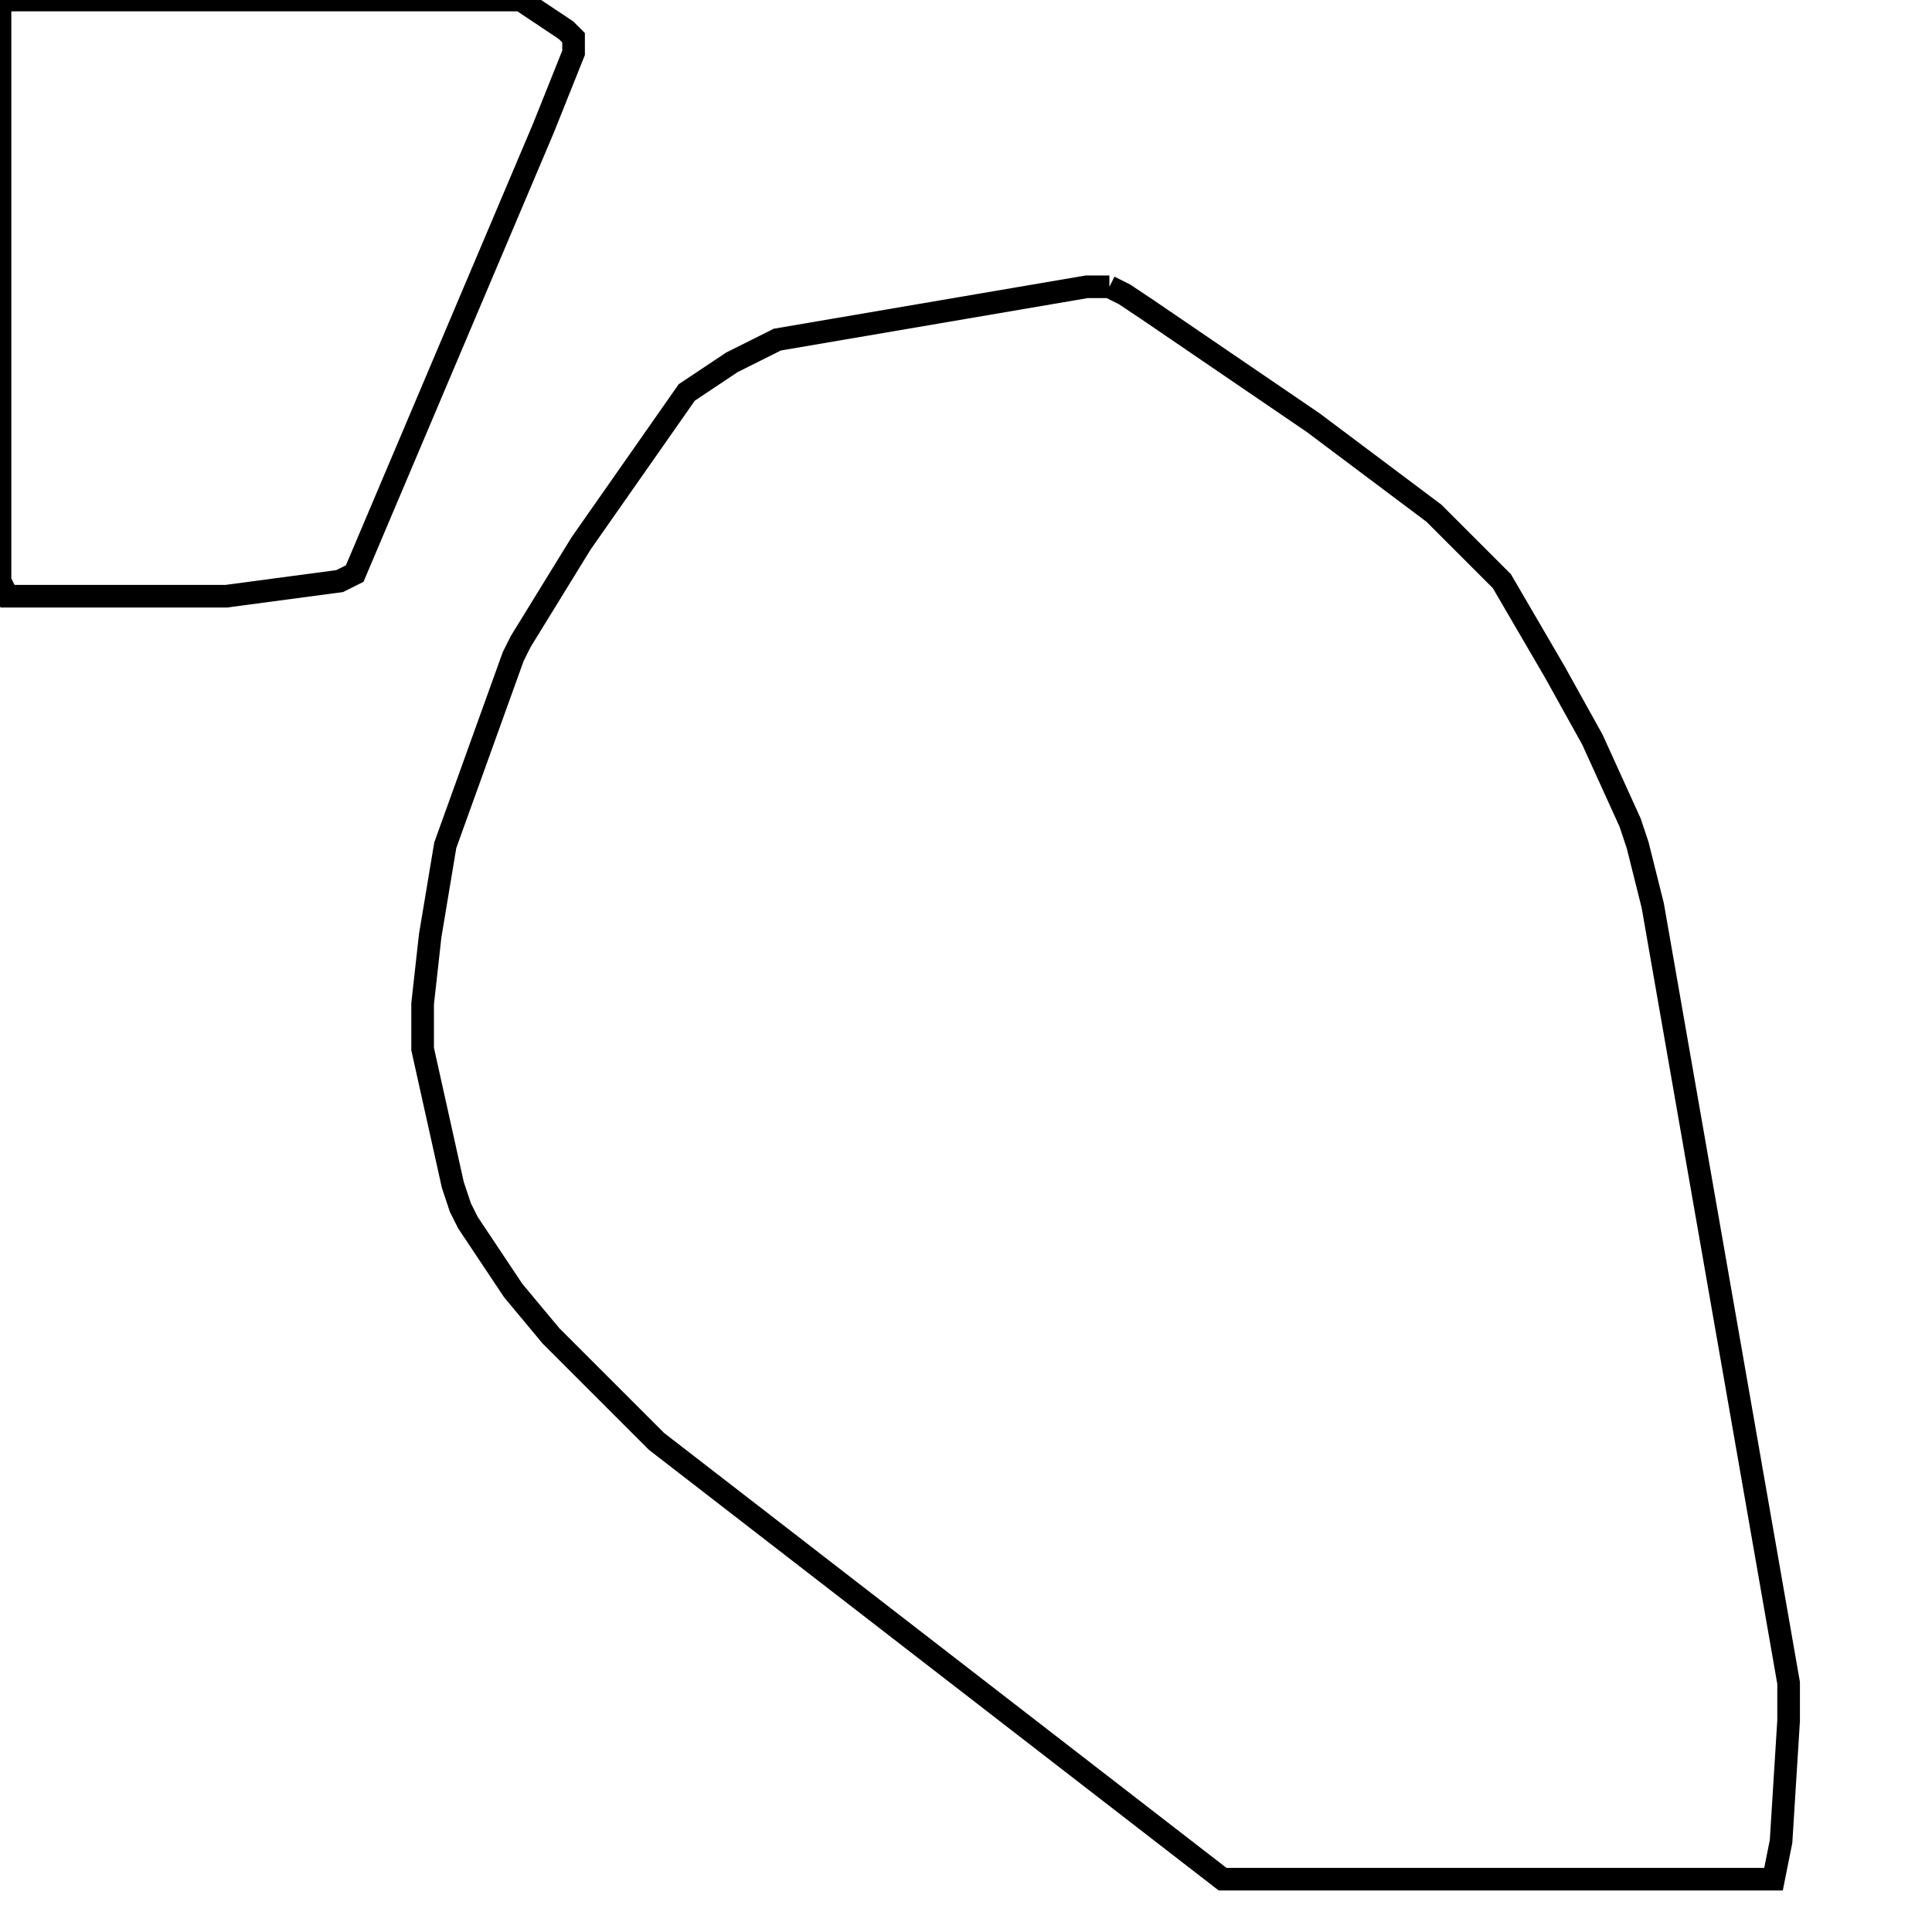 <svg width="256" height="256" xmlns="http://www.w3.org/2000/svg" fill-opacity="0" stroke="black" stroke-width="3" ><path d="M147 38 149 39 152 41 174 56 190 68 199 77 206 89 211 98 216 109 217 112 219 120 237 223 237 228 236 244 235 249 162 249 87 191 73 177 68 171 62 162 61 160 60 157 56 139 56 133 57 124 59 112 68 87 69 85 77 72 91 52 97 48 103 45 144 38 147 38 "/><path d="M69 0 75 4 76 5 76 7 72 17 47 76 45 77 30 79 1 79 0 77 0 0 69 0 "/></svg>